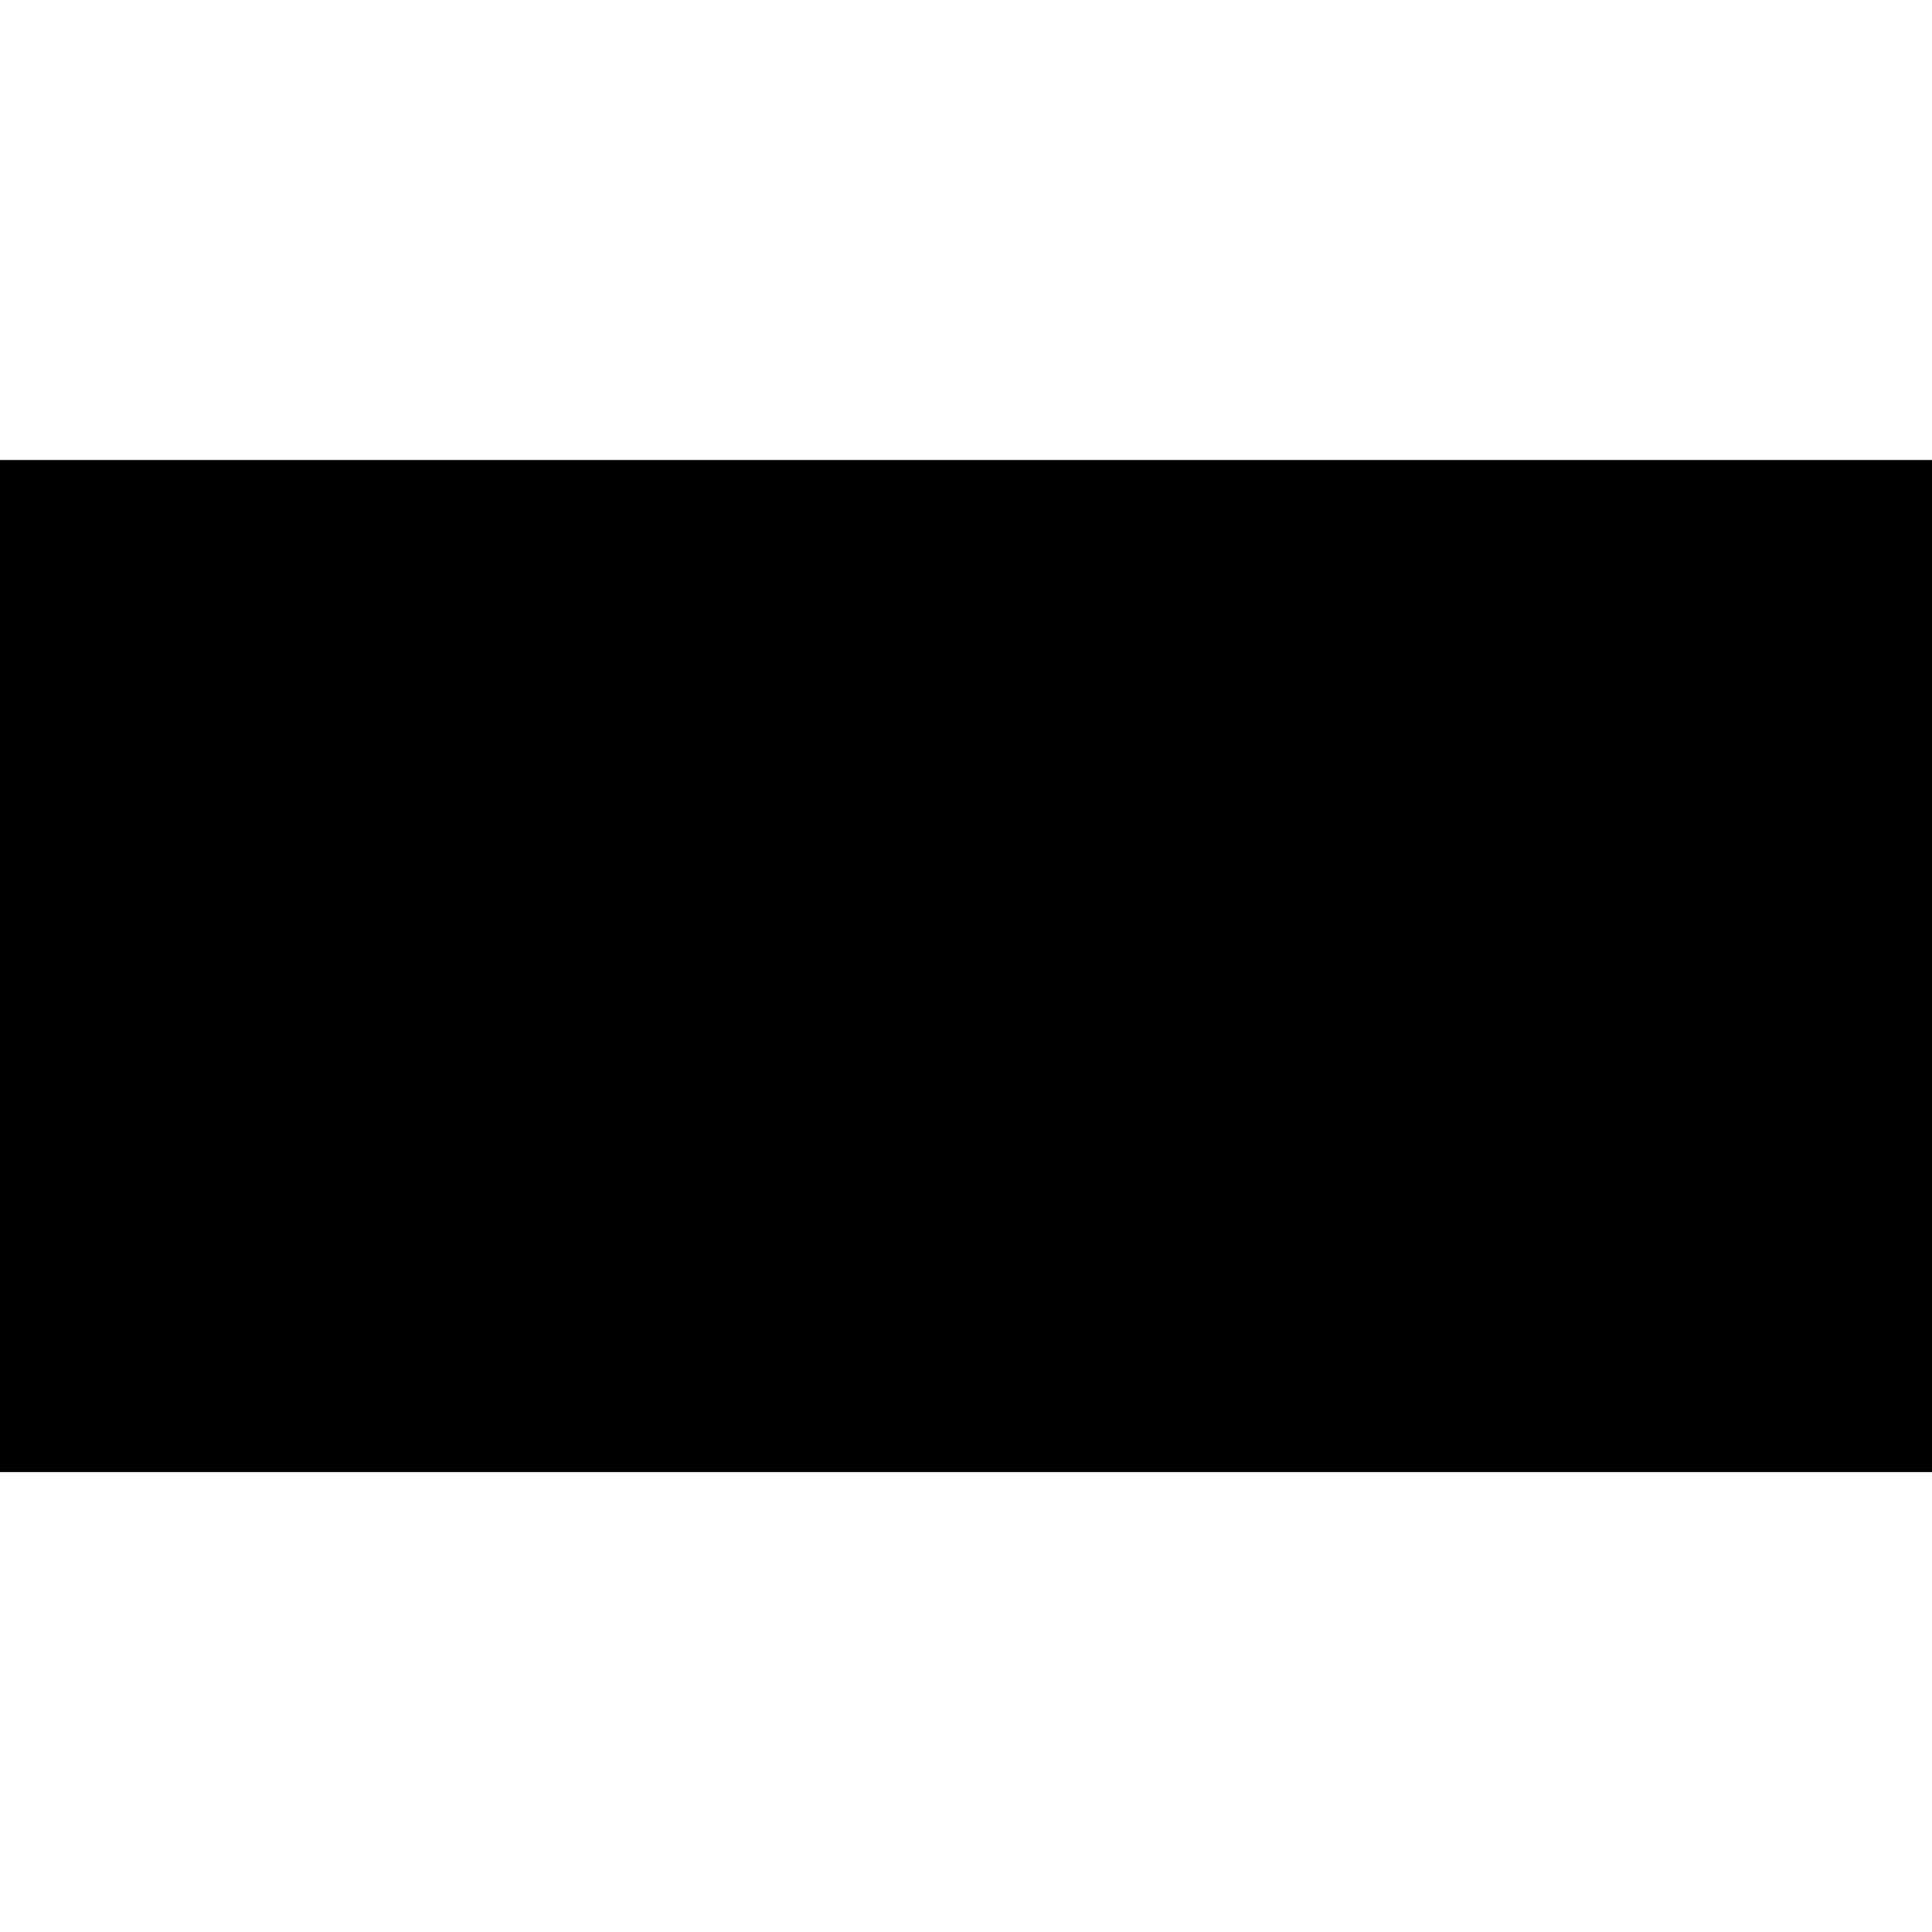 <?xml version="1.0" standalone="no"?><!DOCTYPE svg PUBLIC "-//W3C//DTD SVG 1.1//EN" "http://www.w3.org/Graphics/SVG/1.1/DTD/svg11.dtd"><svg width="150" height="150" version="1.1" xmlns="http://www.w3.org/2000/svg" xmlns:xlink="http://www.w3.org/1999/xlink"><defs xmlns="http://www.w3.org/1999/xhtml"><style type="text/css"><![CDATA[
body { background: transparent; }
.stroke { fill: none; stroke: rgb(0, 0, 0); stroke-width: 1px; }
.fill { fill: rgb(255, 255, 255); }
.graticule { fill: none; stroke: gray; stroke-width: 1px; stroke-opacity: 0.5; }
.land { fill: rgb(34, 34, 34); }
.boundary { fill: none; stroke: rgb(255, 255, 255); stroke-width: 0.5px; }]]></style></defs><defs><path id="sphere" d="M-3.54,35.73L75,35.73L153.54,35.73L153.54,45.548L153.54,55.365L153.54,65.183L153.54,75L153.54,84.817L153.54,94.635L153.54,104.452L153.54,114.27L75,114.27L-3.54,114.27L-3.54,104.452L-3.54,94.635L-3.54,84.817L-3.54,75L-3.54,65.183L-3.54,55.365L-3.54,45.548L-3.54,35.73Z"/></defs><use class="stroke" xlink:href="#sphere"/><use class="fill" xlink:href="#sphere"/><path class="land" d="M49.009,109.926L48.757,110.343L46.071,110.02L48.553,109.746ZM5.525,109.691L4.692,109.746L3.561,109.29L4.645,109.204ZM55.292,109.054L56.094,109.918L51.365,110.185L53.769,109.054ZM22.114,107.067L22.679,107.138L23.198,107.059L22.538,107.326L21.501,107.138ZM20.889,107.232L19.459,107.051L19.773,106.957L20.213,107.059ZM31.807,106.384L33.032,106.643L30.346,106.368L30.628,106.289ZM45.128,105.96L43.982,106.635L42.269,106.266L43.557,106.062L44.343,105.056ZM-3.54,111.961L-3.54,111.961L-3.54,114.27L-3.54,114.27L-3.131,114.23L-3.131,114.19L-3.131,114.11L-3.131,113.95L-3.131,113.63L-3.131,112.99L-3.131,111.709L4.029,112.023L12.562,112.11L7.991,111.513L8.305,110.798L6.561,110.39L11.117,110.052L7.221,109.502L5.902,108.552L8.965,108.772L11.243,108.371L11.211,107.892L16.003,107.421L23.517,107.845L31.32,107.672L29.764,106.682L35.806,107.174L42.316,107.232L45.6,106.627L45.443,104.381L47.516,103.203L50.03,102.716L49.417,102.99L49.417,102.99L47.94,103.273L46.354,104.648L48.035,105.857L48.459,107.153L44.201,108.442L41.295,108.473L42.866,108.992L40.95,109.549L44.278,110.482L49.59,111.309L57.222,110.795L62.55,110.052L59.455,109.667L59.393,109.18L63.851,108.551L67.357,107.782L68.253,106.918L72.007,105.952L79.503,106.191L86.821,105.747L89.775,104.891L91.864,105.449L95.624,104.668L98.792,103.721L101.808,104.648L105.06,104.64L105.406,105.206L104.652,106.352L105.484,106.533L107.228,105.488L110.553,104.752L113.386,103.886L116.795,104.404L119.874,103.611L121.335,104.208L124.571,103.745L127.289,104.349L133.934,103.493L134.971,104.216L138.474,104.2L143.461,105.447L149.707,106.282L148.272,107.29L146.376,108.269L147.869,109.361L145.591,109.541L144.727,110.319L146.429,110.958L148.921,111.576L153.54,111.961L153.54,114.27L75,114.27L-3.54,114.27ZM45.443,98.498L46.621,98.867L44.798,99.212L42.426,98.058L43.966,98.592L44.736,97.916ZM49.448,97.296L49.668,97.649L48.302,97.626L48.82,97.359ZM105.673,96.691L104.997,96.722L105.076,96.22L105.767,96.408ZM138.443,92.803L139.7,92.834L139.543,93.855L138.726,94.005ZM150.492,92.858L151.026,93.038L150.524,94.138L148.89,95.348L147.727,95.167ZM151.183,90.776L152.896,91.444L151.466,93.188L150.319,90.069ZM147.916,84.665L147.209,84.461L146.565,83.77L147.005,83.927ZM152.833,82.568L152.911,82.922L152.393,82.929L152.519,82.584ZM-3.54,82.01L-3.54,82.01L-3.54,82.222L-3.54,82.222L-3.54,82.01ZM153.54,82.222L153.257,82.332L153.257,82.332L152.927,82.262L153.54,82.01L153.54,82.222ZM-3.508,82.199L-3.54,82.01L-3.446,81.987ZM148.089,82.246L147.963,81.932L148.23,82.183ZM147.979,81.869L147.712,81.382L147.916,81.516ZM96.844,80.919L95.556,85.883L94.221,85.906L94.393,82.073L96.467,80.251ZM137.642,81.005L141.821,86.378L141.711,88.805L140.454,91.326L138.836,92.033L136.369,91.585L135.301,90.007L134.704,90.384L135.128,89.355L134.343,90.226L132.301,88.742L126.504,90.297L125.184,89.92L125.483,88.797L124.446,86.393L124.807,84.492L127.729,83.589L129.834,81.209L131.562,81.531L132.756,79.858L134.563,80.172L134.123,81.547L136.181,82.725L137.186,79.654ZM145.732,79.575L145.559,79.725L145.387,79.45L145.654,79.56ZM127.666,79.465L127.493,79.473L126.912,79.167L127.321,79.088ZM145.182,79.308L144.742,79.277L144.68,79.033L144.978,79.104ZM145.544,79.191L145.481,79.269L145.072,78.633L145.214,78.633ZM129.3,79.426L128.876,79.465L129.583,78.774L130.557,78.664ZM126.441,78.531L126.975,78.798L125.938,78.939L126.095,78.688ZM128.624,78.531L128.562,78.774L127.321,78.845L127.666,78.594ZM144.758,78.641L144.774,78.727L144.036,78.24L144.303,78.295ZM143.737,78.209L143.454,78.13L143.297,77.879L143.564,78.067ZM122.404,77.957L123.33,77.824L125.483,78.649L120.974,77.989ZM133.777,77.714L133.557,78.012L133.683,77.376ZM143.014,77.973L142.7,77.855L142.417,77.243L143.077,77.855ZM141.318,77.392L140.548,77.753L139.715,77.51L141.114,76.818ZM130.353,76.653L129.976,76.386L130.415,76.363L130.525,76.512ZM131.923,76.347L132.081,76.685L130.808,76.481L130.902,76.237ZM141.821,76.96L141.679,77.078L140.737,76.198L141.428,76.41ZM133.526,75.499L134.107,76.473L135.364,75.742L138.082,76.685L140.752,79.615L138.16,78.326L137.233,79.073L135.05,78.672L135.175,77.353L133.023,76.795L132.599,76.229L133.337,75.97L131.955,75.412ZM129.646,74.383L128.97,74.894L127.446,74.894L127.76,75.617L128.813,75.271L128.012,75.829L128.734,77.329L127.792,76.143L127.085,77.345L127.368,74.753ZM131.154,74.509L130.902,74.847L130.887,75.389L130.824,74.054ZM121.178,77.557L119.764,76.842L116.575,72.608L120.314,74.957L121.304,76.339ZM126.425,74.203L126.928,74.603L125.687,76.748L123.095,76.276L122.608,75.2L122.843,74.124L124.304,73.645L125.938,71.98L127.006,72.64L126.19,73.59ZM130.148,71.328L129.708,72.561L128.939,71.579L128.2,71.862L129.724,70.739ZM110.433,72.294L109.852,72.051L109.977,70.715L110.684,71.721ZM48.412,70.59L48.05,70.637L47.972,70.597L48.333,70.252ZM129.096,70.519L128.672,71.061L128.405,70.762L129.143,70.103ZM126.708,70.935L126.127,71.351L127.148,70.04L127.226,70.393ZM128.185,69.812L128.719,69.945L128.232,70.448L128.247,70.016ZM129.756,69.694L129.881,70.181L129.457,70.582L129.221,69.521ZM127.918,69.671L127.493,69.121L127.87,69.136L128.028,69.294ZM127.933,66.929L128.452,67.542L128.122,68.752L129.08,68.987L129.143,69.529L127.383,68.469ZM46.385,67.047L45.678,67.173L45.662,66.984L46.087,66.921ZM41.311,67.275L40.824,67.047L41.751,67.196L41.452,67.204ZM43.337,66.332L44.484,66.427L45.191,66.882L42.505,67L43.432,66.851ZM123.142,66.851L122.404,66.921L122.404,66.552L123.346,66.238ZM7.127,66.67L6.954,66.686L6.986,66.159L7.457,66.489ZM6.891,65.995L6.75,66.026L6.624,65.869L6.813,65.877ZM6.609,65.759L6.593,65.806L6.357,65.798L6.389,65.743ZM6.216,65.696L6.012,65.704L5.933,65.586L6.043,65.523ZM5.273,65.374L5.462,65.303L5.477,65.405L5.415,65.453ZM40.227,65.068L40.808,65.178L42.631,66.152L41.075,66.34L39.316,65.123L37.918,65.445L39.112,64.879ZM41.17,64.636L40.792,64.274L40.887,63.999L41.012,64.015ZM127.87,65.052L127.399,64.722L128.012,63.96L128.216,64.094ZM40.541,63.308L41.028,63.292L41.044,63.402L40.573,63.473ZM41.327,63.709L41.06,63.198L41.405,63.395ZM133.746,60.103L133.557,60.512L132.756,60.606L132.992,60.135ZM90.089,59.436L89.398,59.915L89.068,59.687L89.382,59.561ZM85.345,59.42L85.58,59.569L86.476,59.601L85.785,59.766ZM81.779,58.32L81.59,59.019L80.428,58.587L80.49,58.368ZM79.014,57.017L79.218,57.904L78.841,58.022L78.558,57.134ZM136.511,58.792L136.196,59.671L134.249,60.402L133.934,59.907L132.159,60.213L132.599,60.535L131.814,61.29L131.468,60.473L132.866,59.538L134.201,59.499L136.683,56.946ZM79.029,56.946L78.731,56.561L79.092,56.231L79.171,56.608ZM137.799,55.728L138.506,56.121L136.071,56.859L136.951,55.124ZM47.218,54.691L47.532,54.746L47.94,54.739L47.563,54.943L46.903,54.613ZM48.035,53.576L47.249,53.443L46.841,53.238L47.579,53.309ZM21.108,53.835L20.166,53.694L18.988,52.846L20.134,53.058ZM50.501,52.885L50.218,53.262L51.663,53.513L51.852,54.644L49.134,54.228L50.831,52.492ZM17.087,51.424L17.511,51.385L17.762,52.233L16.945,51.691ZM137.673,52.853L138.113,53.631L137.469,53.49L137.61,54.872L136.998,54.943L137.045,51.338ZM72.039,52.194L70.641,52.39L70.766,51.487L72.054,50.929L72.526,51.196ZM80.271,51.086L79.752,50.662L80.396,50.521L80.538,50.733ZM7.802,50.246L7.52,49.932L8.619,49.869L8.242,50.081ZM73.688,49.413L73.217,49.884L74.144,49.829L73.641,50.576L75.73,51.989L75.636,52.618L72.714,53.199L73.515,52.563L72.699,52.312L72.997,51.66L73.72,51.447L72.322,50.222L72.809,49.421ZM2.477,48.926L1.927,48.73L2.713,48.69L2.76,48.863ZM40.415,47.881L40.243,48.109L39.928,47.936L40.117,47.779ZM39.269,47.638L38.75,47.881L38.358,47.748L38.672,47.552ZM0.073,47.167L0.608,47.206L1.393,47.379L1.032,47.52ZM37.839,46.35L37.918,46.546L40.054,47.198L36.944,47.277ZM68.677,46.004L69.054,46.585L66.855,47.292L65.064,47.096L65.504,46.9L64.545,46.687L65.299,46.475L64.388,46.373ZM41.892,45.698L41.405,45.721L41.295,45.509L42.222,45.329ZM-1.372,45.949L0.875,46.208L-0.461,46.962L-2.974,46.153L-3.54,46.648L-3.54,44.912ZM33.268,44.849L33.001,44.999L31.461,44.716L32.137,44.394ZM153.54,44.095L153.069,44.119L152.99,43.978L153.54,43.797L153.54,44.095ZM-3.54,43.797L-3.54,43.797L-3.54,44.095L-3.54,44.095L-3.54,44.095L-3.54,43.797ZM-2.974,44.064L-3.54,44.095L-3.54,43.797L-2.487,43.899ZM35.498,44.677L36.881,45.682L37.682,44.512L38.954,44.606L39.551,45.501L36.681,46.667L34.352,47.936L33.692,49.28L34.729,50.089L39.096,50.937L40.133,52.657L40.698,52.068L40.164,51.149L41.609,50.332L40.745,49.342L41.248,48.887L40.918,47.811L42.788,47.756L44.641,48.361L45.49,49.602L46.825,48.675L48.035,50.419L49.983,51.165L50.705,52.249L48.804,53.081L46.024,53.081L43.982,54.574L46.621,53.521L46.872,54.825L48.6,54.487L48.899,54.966L46.479,56.003L46.134,55.595L46.888,55.241L45.71,55.304L44.154,56.223L44.469,56.836L42.049,57.763L42.253,58.242L41.861,58.76L41.688,57.92L41.955,59.491L39.504,61.282L39.928,63.999L38.31,61.871L34.053,62.036L32.859,62.648L32.294,65.209L32.985,66.568L34.839,66.835L35.608,65.837L37.022,65.602L36.19,68.068L38.609,68.335L38.436,70.158L39.473,71.163L40.274,70.809L41.468,71.234L43.699,69.576L43.714,71.045L44.484,69.694L45.238,70.393L48.003,70.322L50.061,72.396L52.606,73.166L53.015,75.035L55.544,76.174L57.555,76.253L59.471,77.25L59.848,78.201L58.12,80.699L57.13,84.571L54.208,85.859L53.674,87.509L51.522,90.007L49.511,89.794L50.218,91.098L47.799,91.939L47.626,92.905L46.589,92.921L47.312,93.573L45.631,94.876L46.212,96L44.83,97.139L45.27,97.846L44.013,98.49L42.301,97.806L42.002,96.235L42.662,95.481L41.986,95.356L43.275,93.494L42.568,93.863L43.595,88.749L44.39,83.621L41.829,81.39L39.551,77.675L40.196,76.159L39.693,75.46L41.342,73.323L40.887,71.367L40.29,71.1L39.709,71.846L37.619,70.668L36.818,69.199L29.843,67.016L27.521,64.024L24.926,61.125L27.251,64.887L26.057,64.204L23.826,60.583L22.365,59.899L20.716,57.409L20.59,53.977L21.517,54.448L21.407,53.623L19.396,52.822L18.073,51.212L16.49,49.641L10.803,48.431L8.808,49.185L9.279,48.258L5.87,50.568L3.105,51.259L6.483,49.295L4.331,49.397L2.508,48.164L4.849,46.727L1.644,46.35L4.456,46.153L2.241,45.172L6.671,43.868L11.316,44.279L15.437,44.936L19.082,44.245L23.582,44.802L27.487,45.596L28.68,44.983L30.738,45.486L32.388,45.077L33.063,45.635L33.88,44.865L32.906,44.417L33.456,43.616ZM25.193,43.098L27.801,43.734L27.706,43.106L28.523,43.114L30.895,44.637L25.554,45.093L23.795,44.472L25.947,44.3L22.899,43.773ZM28.335,42.949L29.073,42.87L29.403,42.964L29.026,43.255ZM41.688,43.106L40.321,43.263L39.709,43.004L40.934,42.862ZM37.226,43.082L39.08,42.823L39.771,43.553L43.479,43.781L45.772,44.81L44.971,45.014L48.019,45.823L47.108,46.64L45.317,46.091L46.778,47.339L44.987,47.182L46.134,47.976L42.348,46.782L41.091,46.978L41.012,46.507L42.725,46.436L43.18,45.446L40.541,44.386L35.781,43.923L35.97,43.09ZM31.21,42.776L32.514,42.815L32.796,43.734L30.283,43.365ZM137.657,43.059L136.998,43.059L136.024,42.988L136.982,42.776ZM34.336,43.247L33.362,43.553L33.111,42.956L35.514,42.776ZM22.444,43.844L21.297,44.064L20.056,43.64L20.92,42.854L20.496,42.587L24.596,42.941ZM140.768,42.242L140.265,42.414L138.757,42.202L138.867,42.061ZM34.147,42.281L33.912,42.454L32.749,42.305L33.613,41.99ZM138.302,42.03L135.631,42.446L134.767,42.163L135.584,41.778ZM32.027,41.527L32.168,42.273L30.283,42.03L30.251,41.692ZM27.785,41.747L28.885,42.069L23.638,42.179L24.643,41.629ZM100.112,44.143L97.457,43.577L99.279,42.242L105.044,41.598L100.52,42.579L99.185,43.42ZM33.692,41.362L36.08,42.006L40.164,42.312L35.828,42.485L32.624,41.511ZM24.297,41.118L23.905,41.605L21.391,41.786L23.025,41.181ZM96.436,56.985L96.985,57.433L96.467,58.603L98.494,58.87L97.991,57.535L98.886,57.134L98.446,56.624L98.038,57.048L96.954,55.532L98.148,55.249L98.148,54.558L95.367,55.532ZM-3.54,44.912L-3.54,44.912L-3.54,46.648L-3.54,46.648L-3.54,44.912ZM153.54,46.648L152.409,46.813L153.21,47.819L149.314,48.871L146.361,48.879L145.701,49.586L146.203,49.861L145.732,51.063L143.407,52.744L143.03,50.23L144.738,48.939L146.769,47.709L144.868,48.58L143.376,48.196L142.292,48.926L142.653,49.193L137.045,49.24L133.966,51.118L136.039,51.353L136.683,52.209L135.317,54.794L132.859,56.169L130.651,57.653L131.327,59.695L130.195,59.993L129.677,57.739L127.823,58.03L128.075,57.134L126.504,57.896L126.881,58.658L128.389,58.658L126.991,59.766L128.185,61.172L128.09,62.688L125.561,65.06L123.189,66.128L122.356,65.523L121.194,66.379L122.702,69.144L122.655,69.906L120.88,71.249L118.68,69.152L118.288,70.967L119.921,72.593L120.471,74.438L119.246,73.794L117.911,71.603L117.392,67.613L116.104,68.005L114.894,65.068L112.946,65.617L110.056,68.06L109.852,70.48L108.83,71.524L106.694,65.68L105.751,65.892L103.961,63.905L100.049,63.772L99.656,63.159L97.472,62.845L96.86,61.847L95.933,61.918L97.598,64.518L99.593,63.481L99.797,64.424L101.101,65.264L99.122,67.479L93.969,69.49L93.608,67.683L90.23,62.13L89.806,62.939L89.146,61.973L91.361,66.874L93.639,69.883L94.472,70.44L97.3,69.757L97.268,70.354L95.839,73.158L92.1,77.038L92.791,81.413L90.183,83.636L90.529,85.341L89.209,86.228L89.052,87.548L86.256,89.81L83.02,89.897L80.145,82.882L80.977,79.685L78.841,75.483L79.108,73.37L77.569,73.142L76.893,72.263L71.065,72.891L67.75,69.686L67.593,65.453L69.842,62.375L72.416,59.397L75.751,58.942L79.155,58.705L79.846,58.902L79.516,60.261L83.334,61.792L84.402,60.669L89.743,61.486L90.78,59.012L87.057,59.004L86.413,57.778L89.618,56.663L91.739,57.134L93.199,56.687L91,55.257L92.068,54.377L90.262,54.809L90.859,55.312L89.791,55.642L89.162,55.226L89.523,54.896L88.424,54.676L87.073,56.42L87.575,57.087L84.873,57.433L85.486,58.572L84.811,59.114L83.522,56.797L80.742,55.045L80.49,55.76L83.067,57.472L82.36,57.354L82.03,58.423L81.732,57.527L78.872,55.642L76.359,56.207L74.065,58.996L71.112,58.91L70.908,56.223L74.395,55.791L74.474,54.919L72.997,53.757L74.301,53.772L74.16,53.278L78.542,51.644L78.731,50.081L79.611,49.814L79.218,50.796L79.768,51.432L83.585,51.251L84.418,49.947L85.518,50.12L85.188,49.177L87.701,48.808L84.308,48.502L84.402,47.426L86.083,46.593L84.685,46.326L82.784,47.622L82.47,48.235L83.193,48.785L81.936,50.521L80.648,50.843L79.516,49.052L77.474,49.437L77.176,47.96L79.072,46.653L81.433,45.415L85.706,44.009L89.609,44.701L92.917,45.564L91.754,46.2L89.476,45.926L91.157,47.143L91.22,46.578L94.173,46.169L93.954,45.077L95.179,45.219L95.226,45.91L98.446,44.952L101.149,45.211L101.416,44.52L104.887,45.289L104.102,44.009L105.186,43.216L106.678,43.247L106.348,43.844L107.15,45.148L106.097,46.059L106.6,46.13L107.747,45.431L106.898,43.828L107.574,43.224L108.312,43.954L110.559,43.695L110.134,42.862L112.884,42.737L113.041,42.226L117.077,41.735L121.681,41.417L121.681,41.417L124.807,41.904L122.733,42.634L130.4,42.901L132.285,44.111L136.024,43.805L135.709,43.404L136.291,43.216L143.321,43.875L149,45.03L149.377,44.417L151.67,44.512L153.54,44.912L153.54,46.648ZM34.053,41.173L33.032,41.158L32.922,41.04L33.802,41.048ZM25.46,41.079L27.062,40.969L26.921,41.095L26.104,41.221ZM85.785,41.032L84.811,41.205L84.041,41.111L84.983,40.765ZM27.157,40.702L26.622,40.789L25.9,40.789L26.355,40.592ZM33.189,40.938L32.184,40.93L31.964,40.584L33.299,40.781ZM31.335,40.828L29.105,40.796L29.529,40.671L28.963,40.396ZM120.848,40.836L118.382,41.001L119.544,40.38ZM82.957,40.223L84.402,40.545L81.936,41.503L79.564,40.247ZM86.963,40.066L82.58,39.956L84.999,39.807L86.099,39.917ZM97.315,39.854L95.76,40.089L94.566,39.838L97.488,39.791ZM118.602,40.584L116.434,40.514L114.784,39.948L116.858,39.548ZM37.038,40.239L37.556,40.38L35.373,40.875L32.796,40.027L34.681,39.548ZM45.113,38.738L48.019,38.943L44.125,39.633L41.437,40.388L42.096,40.734L39.85,41.763L35.954,41.629L36.488,41.008L37.918,41.166L36.614,40.804L37.871,40.38L37.069,39.987L39.284,39.893L35.043,39.265ZM63.179,38.558L65.912,38.903L61.073,39.131L69.667,39.532L66.258,40.019L67.263,40.035L66.399,40.639L66.933,41.409L65.535,41.566L66.54,42.579L64.184,43.443L65.504,44.166L63.854,43.836L63.493,44.355L65.252,44.402L61.06,45.318L57.633,46.436L56.078,48.777L53.941,48.447L52.465,47.237L51.459,45.682L52.81,44.488L51.145,44.63L51.286,44.095L52.575,44.205L50.642,43.734L51.129,43.326L49.433,42.053L45.113,41.81L43.84,41.401L45.867,41.236L43.023,40.946L46.322,40.357L45.317,40.042L47.658,39.32L55.575,39.367L54.601,38.951Z"/><path class="graticule" d="M-3.54,114.27L-3.54,104.452L-3.54,94.635L-3.54,84.817L-3.54,75L-3.54,65.183L-3.54,55.365L-3.54,45.548L-3.54,35.73M9.55,114.27L9.55,104.452L9.55,94.635L9.55,84.817L9.55,75L9.55,65.183L9.55,55.365L9.55,45.548L9.55,35.73M22.64,114.27L22.64,104.452L22.64,94.635L22.64,84.817L22.64,75L22.64,65.183L22.64,55.365L22.64,45.548L22.64,35.73M35.73,114.27L35.73,104.452L35.73,94.635L35.73,84.817L35.73,75L35.73,65.183L35.73,55.365L35.73,45.548L35.73,35.73M48.82,114.27L48.82,104.452L48.82,94.635L48.82,84.817L48.82,75L48.82,65.183L48.82,55.365L48.82,45.548L48.82,35.73M61.91,114.27L61.91,104.452L61.91,94.635L61.91,84.817L61.91,75L61.91,65.183L61.91,55.365L61.91,45.548L61.91,35.73M75,114.27L75,104.452L75,94.635L75,84.817L75,75L75,65.183L75,55.365L75,45.548L75,35.73M88.09,114.27L88.09,104.452L88.09,94.635L88.09,84.817L88.09,75L88.09,65.183L88.09,55.365L88.09,45.548L88.09,35.73M101.18,114.27L101.18,104.452L101.18,94.635L101.18,84.817L101.18,75L101.18,65.183L101.18,55.365L101.18,45.548L101.18,35.73M114.27,114.27L114.27,104.452L114.27,94.635L114.27,84.817L114.27,75L114.27,65.183L114.27,55.365L114.27,45.548L114.27,35.73M127.36,114.27L127.36,104.452L127.36,94.635L127.36,84.817L127.36,75L127.36,65.183L127.36,55.365L127.36,45.548L127.36,35.73M140.45,114.27L140.45,104.452L140.45,94.635L140.45,84.817L140.45,75L140.45,65.183L140.45,55.365L140.45,45.548L140.45,35.73M-3.54,101.18L-2.449,101.18L-1.358,101.18L-0.267,101.18L0.824,101.18L1.914,101.18L3.005,101.18L4.096,101.18L5.187,101.18L6.278,101.18L7.368,101.18L8.459,101.18L9.55,101.18L10.641,101.18L11.732,101.18L12.823,101.18L13.913,101.18L15.004,101.18L16.095,101.18L17.186,101.18L18.277,101.18L19.368,101.18L20.458,101.18L21.549,101.18L22.64,101.18L23.731,101.18L24.822,101.18L25.913,101.18L27.003,101.18L28.094,101.18L29.185,101.18L30.276,101.18L31.367,101.18L32.458,101.18L33.548,101.18L34.639,101.18L35.73,101.18L36.821,101.18L37.912,101.18L39.003,101.18L40.093,101.18L41.184,101.18L42.275,101.18L43.366,101.18L44.457,101.18L45.548,101.18L46.638,101.18L47.729,101.18L48.82,101.18L49.911,101.18L51.002,101.18L52.093,101.18L53.183,101.18L54.274,101.18L55.365,101.18L56.456,101.18L57.547,101.18L58.638,101.18L59.728,101.18L60.819,101.18L61.91,101.18L63.001,101.18L64.092,101.18L65.183,101.18L66.273,101.18L67.364,101.18L68.455,101.18L69.546,101.18L70.637,101.18L71.728,101.18L72.818,101.18L73.909,101.18L75,101.18L76.091,101.18L77.182,101.18L78.272,101.18L79.363,101.18L80.454,101.18L81.545,101.18L82.636,101.18L83.727,101.18L84.817,101.18L85.908,101.18L86.999,101.18L88.09,101.18L89.181,101.18L90.272,101.18L91.362,101.18L92.453,101.18L93.544,101.18L94.635,101.18L95.726,101.18L96.817,101.18L97.907,101.18L98.998,101.18L100.089,101.18L101.18,101.18L102.271,101.18L103.362,101.18L104.452,101.18L105.543,101.18L106.634,101.18L107.725,101.18L108.816,101.18L109.907,101.18L110.997,101.18L112.088,101.18L113.179,101.18L114.27,101.18L115.361,101.18L116.452,101.18L117.542,101.18L118.633,101.18L119.724,101.18L120.815,101.18L121.906,101.18L122.997,101.18L124.087,101.18L125.178,101.18L126.269,101.18L127.36,101.18L128.451,101.18L129.542,101.18L130.632,101.18L131.723,101.18L132.814,101.18L133.905,101.18L134.996,101.18L136.087,101.18L137.177,101.18L138.268,101.18L139.359,101.18L140.45,101.18L141.541,101.18L142.632,101.18L143.722,101.18L144.813,101.18L145.904,101.18L146.995,101.18L148.086,101.18L149.176,101.18L150.267,101.18L151.358,101.18L152.449,101.18L153.54,101.18M-3.54,88.09L-2.449,88.09L-1.358,88.09L-0.267,88.09L0.824,88.09L1.914,88.09L3.005,88.09L4.096,88.09L5.187,88.09L6.278,88.09L7.368,88.09L8.459,88.09L9.55,88.09L10.641,88.09L11.732,88.09L12.823,88.09L13.913,88.09L15.004,88.09L16.095,88.09L17.186,88.09L18.277,88.09L19.368,88.09L20.458,88.09L21.549,88.09L22.64,88.09L23.731,88.09L24.822,88.09L25.913,88.09L27.003,88.09L28.094,88.09L29.185,88.09L30.276,88.09L31.367,88.09L32.458,88.09L33.548,88.09L34.639,88.09L35.73,88.09L36.821,88.09L37.912,88.09L39.003,88.09L40.093,88.09L41.184,88.09L42.275,88.09L43.366,88.09L44.457,88.09L45.548,88.09L46.638,88.09L47.729,88.09L48.82,88.09L49.911,88.09L51.002,88.09L52.093,88.09L53.183,88.09L54.274,88.09L55.365,88.09L56.456,88.09L57.547,88.09L58.638,88.09L59.728,88.09L60.819,88.09L61.91,88.09L63.001,88.09L64.092,88.09L65.183,88.09L66.273,88.09L67.364,88.09L68.455,88.09L69.546,88.09L70.637,88.09L71.728,88.09L72.818,88.09L73.909,88.09L75,88.09L76.091,88.09L77.182,88.09L78.272,88.09L79.363,88.09L80.454,88.09L81.545,88.09L82.636,88.09L83.727,88.09L84.817,88.09L85.908,88.09L86.999,88.09L88.09,88.09L89.181,88.09L90.272,88.09L91.362,88.09L92.453,88.09L93.544,88.09L94.635,88.09L95.726,88.09L96.817,88.09L97.907,88.09L98.998,88.09L100.089,88.09L101.18,88.09L102.271,88.09L103.362,88.09L104.452,88.09L105.543,88.09L106.634,88.09L107.725,88.09L108.816,88.09L109.907,88.09L110.997,88.09L112.088,88.09L113.179,88.09L114.27,88.09L115.361,88.09L116.452,88.09L117.542,88.09L118.633,88.09L119.724,88.09L120.815,88.09L121.906,88.09L122.997,88.09L124.087,88.09L125.178,88.09L126.269,88.09L127.36,88.09L128.451,88.09L129.542,88.09L130.632,88.09L131.723,88.09L132.814,88.09L133.905,88.09L134.996,88.09L136.087,88.09L137.177,88.09L138.268,88.09L139.359,88.09L140.45,88.09L141.541,88.09L142.632,88.09L143.722,88.09L144.813,88.09L145.904,88.09L146.995,88.09L148.086,88.09L149.176,88.09L150.267,88.09L151.358,88.09L152.449,88.09L153.54,88.09M-3.54,75L-2.449,75L-1.358,75L-0.267,75L0.824,75L1.914,75L3.005,75L4.096,75L5.187,75L6.278,75L7.368,75L8.459,75L9.55,75L10.641,75L11.732,75L12.823,75L13.913,75L15.004,75L16.095,75L17.186,75L18.277,75L19.368,75L20.458,75L21.549,75L22.64,75L23.731,75L24.822,75L25.913,75L27.003,75L28.094,75L29.185,75L30.276,75L31.367,75L32.458,75L33.548,75L34.639,75L35.73,75L36.821,75L37.912,75L39.003,75L40.093,75L41.184,75L42.275,75L43.366,75L44.457,75L45.548,75L46.638,75L47.729,75L48.82,75L49.911,75L51.002,75L52.093,75L53.183,75L54.274,75L55.365,75L56.456,75L57.547,75L58.638,75L59.728,75L60.819,75L61.91,75L63.001,75L64.092,75L65.183,75L66.273,75L67.364,75L68.455,75L69.546,75L70.637,75L71.728,75L72.818,75L73.909,75L75,75L76.091,75L77.182,75L78.272,75L79.363,75L80.454,75L81.545,75L82.636,75L83.727,75L84.817,75L85.908,75L86.999,75L88.09,75L89.181,75L90.272,75L91.362,75L92.453,75L93.544,75L94.635,75L95.726,75L96.817,75L97.907,75L98.998,75L100.089,75L101.18,75L102.271,75L103.362,75L104.452,75L105.543,75L106.634,75L107.725,75L108.816,75L109.907,75L110.997,75L112.088,75L113.179,75L114.27,75L115.361,75L116.452,75L117.542,75L118.633,75L119.724,75L120.815,75L121.906,75L122.997,75L124.087,75L125.178,75L126.269,75L127.36,75L128.451,75L129.542,75L130.632,75L131.723,75L132.814,75L133.905,75L134.996,75L136.087,75L137.177,75L138.268,75L139.359,75L140.45,75L141.541,75L142.632,75L143.722,75L144.813,75L145.904,75L146.995,75L148.086,75L149.176,75L150.267,75L151.358,75L152.449,75L153.54,75M-3.54,61.91L-2.449,61.91L-1.358,61.91L-0.267,61.91L0.824,61.91L1.914,61.91L3.005,61.91L4.096,61.91L5.187,61.91L6.278,61.91L7.368,61.91L8.459,61.91L9.55,61.91L10.641,61.91L11.732,61.91L12.823,61.91L13.913,61.91L15.004,61.91L16.095,61.91L17.186,61.91L18.277,61.91L19.368,61.91L20.458,61.91L21.549,61.91L22.64,61.91L23.731,61.91L24.822,61.91L25.913,61.91L27.003,61.91L28.094,61.91L29.185,61.91L30.276,61.91L31.367,61.91L32.458,61.91L33.548,61.91L34.639,61.91L35.73,61.91L36.821,61.91L37.912,61.91L39.003,61.91L40.093,61.91L41.184,61.91L42.275,61.91L43.366,61.91L44.457,61.91L45.548,61.91L46.638,61.91L47.729,61.91L48.82,61.91L49.911,61.91L51.002,61.91L52.093,61.91L53.183,61.91L54.274,61.91L55.365,61.91L56.456,61.91L57.547,61.91L58.638,61.91L59.728,61.91L60.819,61.91L61.91,61.91L63.001,61.91L64.092,61.91L65.183,61.91L66.273,61.91L67.364,61.91L68.455,61.91L69.546,61.91L70.637,61.91L71.728,61.91L72.818,61.91L73.909,61.91L75,61.91L76.091,61.91L77.182,61.91L78.272,61.91L79.363,61.91L80.454,61.91L81.545,61.91L82.636,61.91L83.727,61.91L84.817,61.91L85.908,61.91L86.999,61.91L88.09,61.91L89.181,61.91L90.272,61.91L91.362,61.91L92.453,61.91L93.544,61.91L94.635,61.91L95.726,61.91L96.817,61.91L97.907,61.91L98.998,61.91L100.089,61.91L101.18,61.91L102.271,61.91L103.362,61.91L104.452,61.91L105.543,61.91L106.634,61.91L107.725,61.91L108.816,61.91L109.907,61.91L110.997,61.91L112.088,61.91L113.179,61.91L114.27,61.91L115.361,61.91L116.452,61.91L117.542,61.91L118.633,61.91L119.724,61.91L120.815,61.91L121.906,61.91L122.997,61.91L124.087,61.91L125.178,61.91L126.269,61.91L127.36,61.91L128.451,61.91L129.542,61.91L130.632,61.91L131.723,61.91L132.814,61.91L133.905,61.91L134.996,61.91L136.087,61.91L137.177,61.91L138.268,61.91L139.359,61.91L140.45,61.91L141.541,61.91L142.632,61.91L143.722,61.91L144.813,61.91L145.904,61.91L146.995,61.91L148.086,61.91L149.176,61.91L150.267,61.91L151.358,61.91L152.449,61.91L153.54,61.91M-3.54,48.82L-2.449,48.82L-1.358,48.82L-0.267,48.82L0.824,48.82L1.914,48.82L3.005,48.82L4.096,48.82L5.187,48.82L6.278,48.82L7.368,48.82L8.459,48.82L9.55,48.82L10.641,48.82L11.732,48.82L12.823,48.82L13.913,48.82L15.004,48.82L16.095,48.82L17.186,48.82L18.277,48.82L19.368,48.82L20.458,48.82L21.549,48.82L22.64,48.82L23.731,48.82L24.822,48.82L25.913,48.82L27.003,48.82L28.094,48.82L29.185,48.82L30.276,48.82L31.367,48.82L32.458,48.82L33.548,48.82L34.639,48.82L35.73,48.82L36.821,48.82L37.912,48.82L39.003,48.82L40.093,48.82L41.184,48.82L42.275,48.82L43.366,48.82L44.457,48.82L45.548,48.82L46.638,48.82L47.729,48.82L48.82,48.82L49.911,48.82L51.002,48.82L52.093,48.82L53.183,48.82L54.274,48.82L55.365,48.82L56.456,48.82L57.547,48.82L58.638,48.82L59.728,48.82L60.819,48.82L61.91,48.82L63.001,48.82L64.092,48.82L65.183,48.82L66.273,48.82L67.364,48.82L68.455,48.82L69.546,48.82L70.637,48.82L71.728,48.82L72.818,48.82L73.909,48.82L75,48.82L76.091,48.82L77.182,48.82L78.272,48.82L79.363,48.82L80.454,48.82L81.545,48.82L82.636,48.82L83.727,48.82L84.817,48.82L85.908,48.82L86.999,48.82L88.09,48.82L89.181,48.82L90.272,48.82L91.362,48.82L92.453,48.82L93.544,48.82L94.635,48.82L95.726,48.82L96.817,48.82L97.907,48.82L98.998,48.82L100.089,48.82L101.18,48.82L102.271,48.82L103.362,48.82L104.452,48.82L105.543,48.82L106.634,48.82L107.725,48.82L108.816,48.82L109.907,48.82L110.997,48.82L112.088,48.82L113.179,48.82L114.27,48.82L115.361,48.82L116.452,48.82L117.542,48.82L118.633,48.82L119.724,48.82L120.815,48.82L121.906,48.82L122.997,48.82L124.087,48.82L125.178,48.82L126.269,48.82L127.36,48.82L128.451,48.82L129.542,48.82L130.632,48.82L131.723,48.82L132.814,48.82L133.905,48.82L134.996,48.82L136.087,48.82L137.177,48.82L138.268,48.82L139.359,48.82L140.45,48.82L141.541,48.82L142.632,48.82L143.722,48.82L144.813,48.82L145.904,48.82L146.995,48.82L148.086,48.82L149.176,48.82L150.267,48.82L151.358,48.82L152.449,48.82L153.54,48.82"/></svg>
